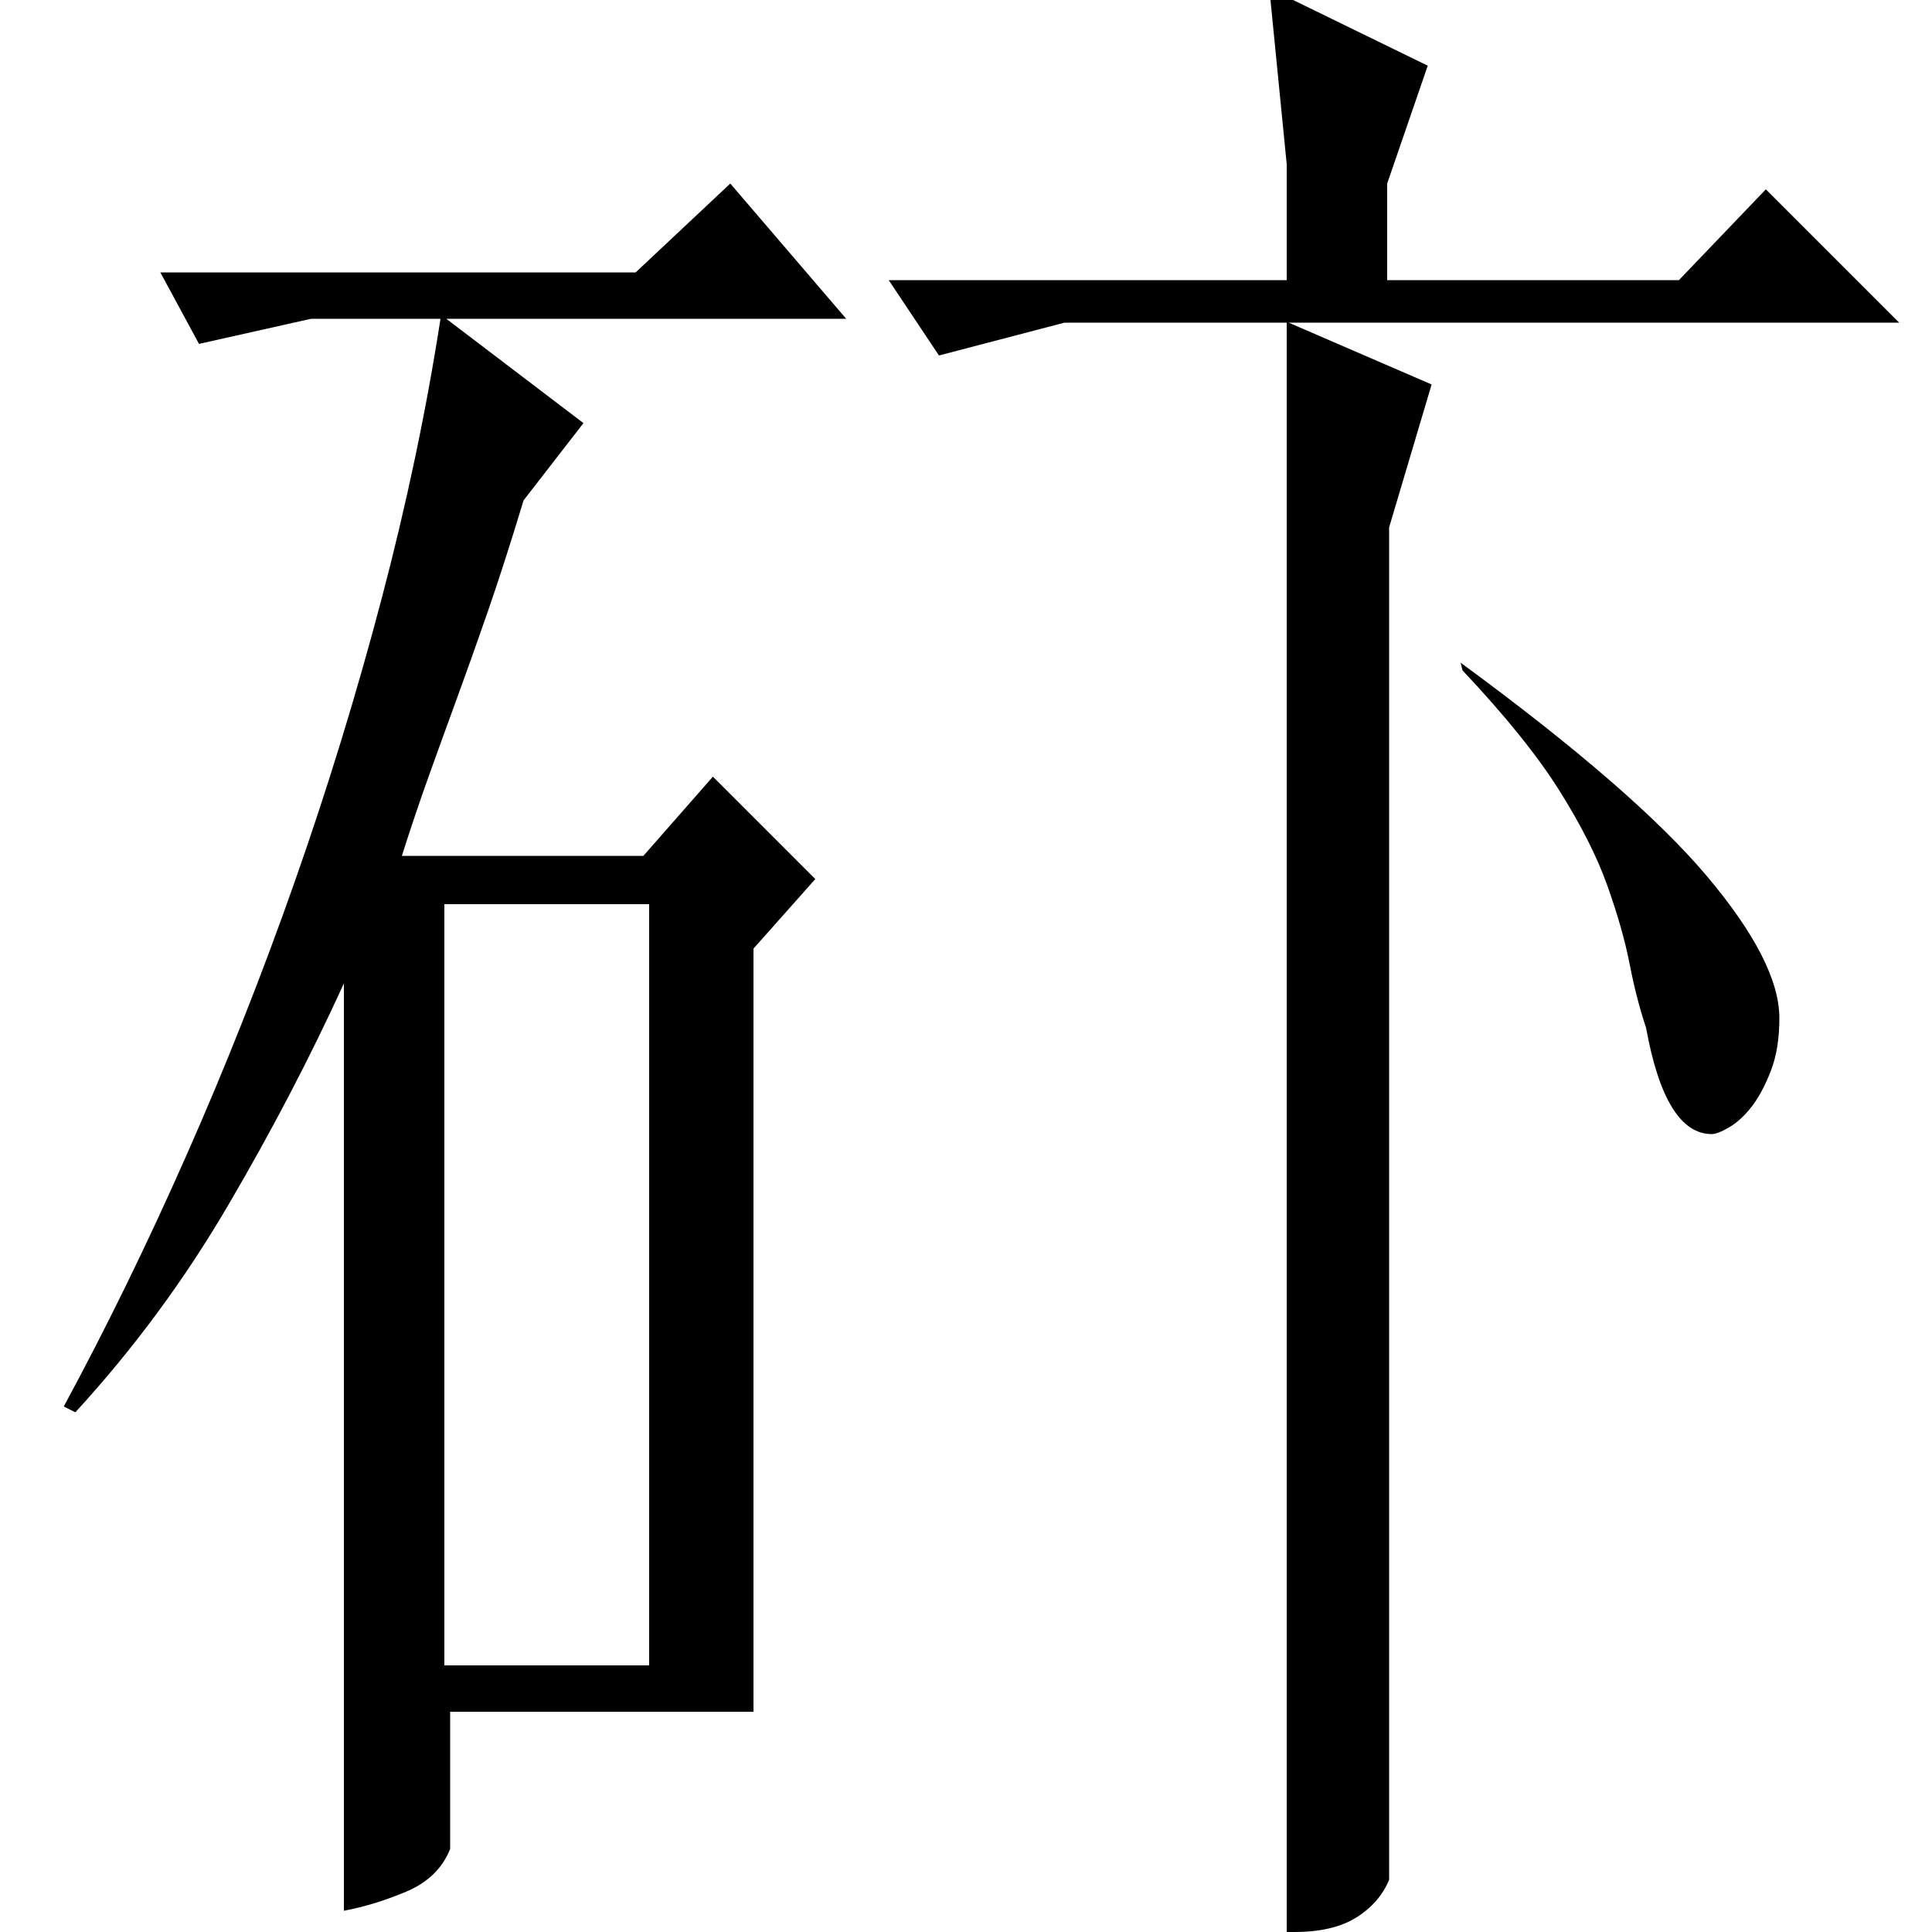 <?xml version="1.0" standalone="no"?>
<!DOCTYPE svg PUBLIC "-//W3C//DTD SVG 1.1//EN" "http://www.w3.org/Graphics/SVG/1.1/DTD/svg11.dtd" >
<svg xmlns="http://www.w3.org/2000/svg" xmlns:xlink="http://www.w3.org/1999/xlink" version="1.1" viewBox="0 -200 1000 1000">
  <g transform="matrix(1 0 0 -1 0 800)">
   <path fill="currentColor"
d="M719 27q-5 -12 -17 -19.5t-32 -7.5h-4v833h-115l-65 -17l-26 39h206v60l-9 91l82 -40l-21 -61v-50h151l45 47l69 -69h-316l74 -32l-22 -74v-700zM852 468q-5 15 -8.5 33t-11.5 40.5t-25 49.5t-50 62l-1 4q90 -66 127.5 -110.5t37.5 -73.5q0 -16 -4.5 -27.5t-10 -18.5
t-11.5 -10.5t-9 -3.5q-24 0 -34 55zM231 835l71 -54l-31 -40q-10 -33 -18.5 -57.5t-16 -45t-14.5 -40t-14 -41.5h125l36 41l53 -53l-32 -36v-395h-157v-71q-6 -15 -22.5 -22t-32.5 -10v480q-26 -57 -60 -115t-79 -107l-6 3q33 61 63.5 130t56 141.5t45 146.5t30.5 145h-67
l-58 -13l-20 37h246l49 46l60 -70h-127h-80zM336 532h-106v-394h106v394z" />
  </g>

</svg>

